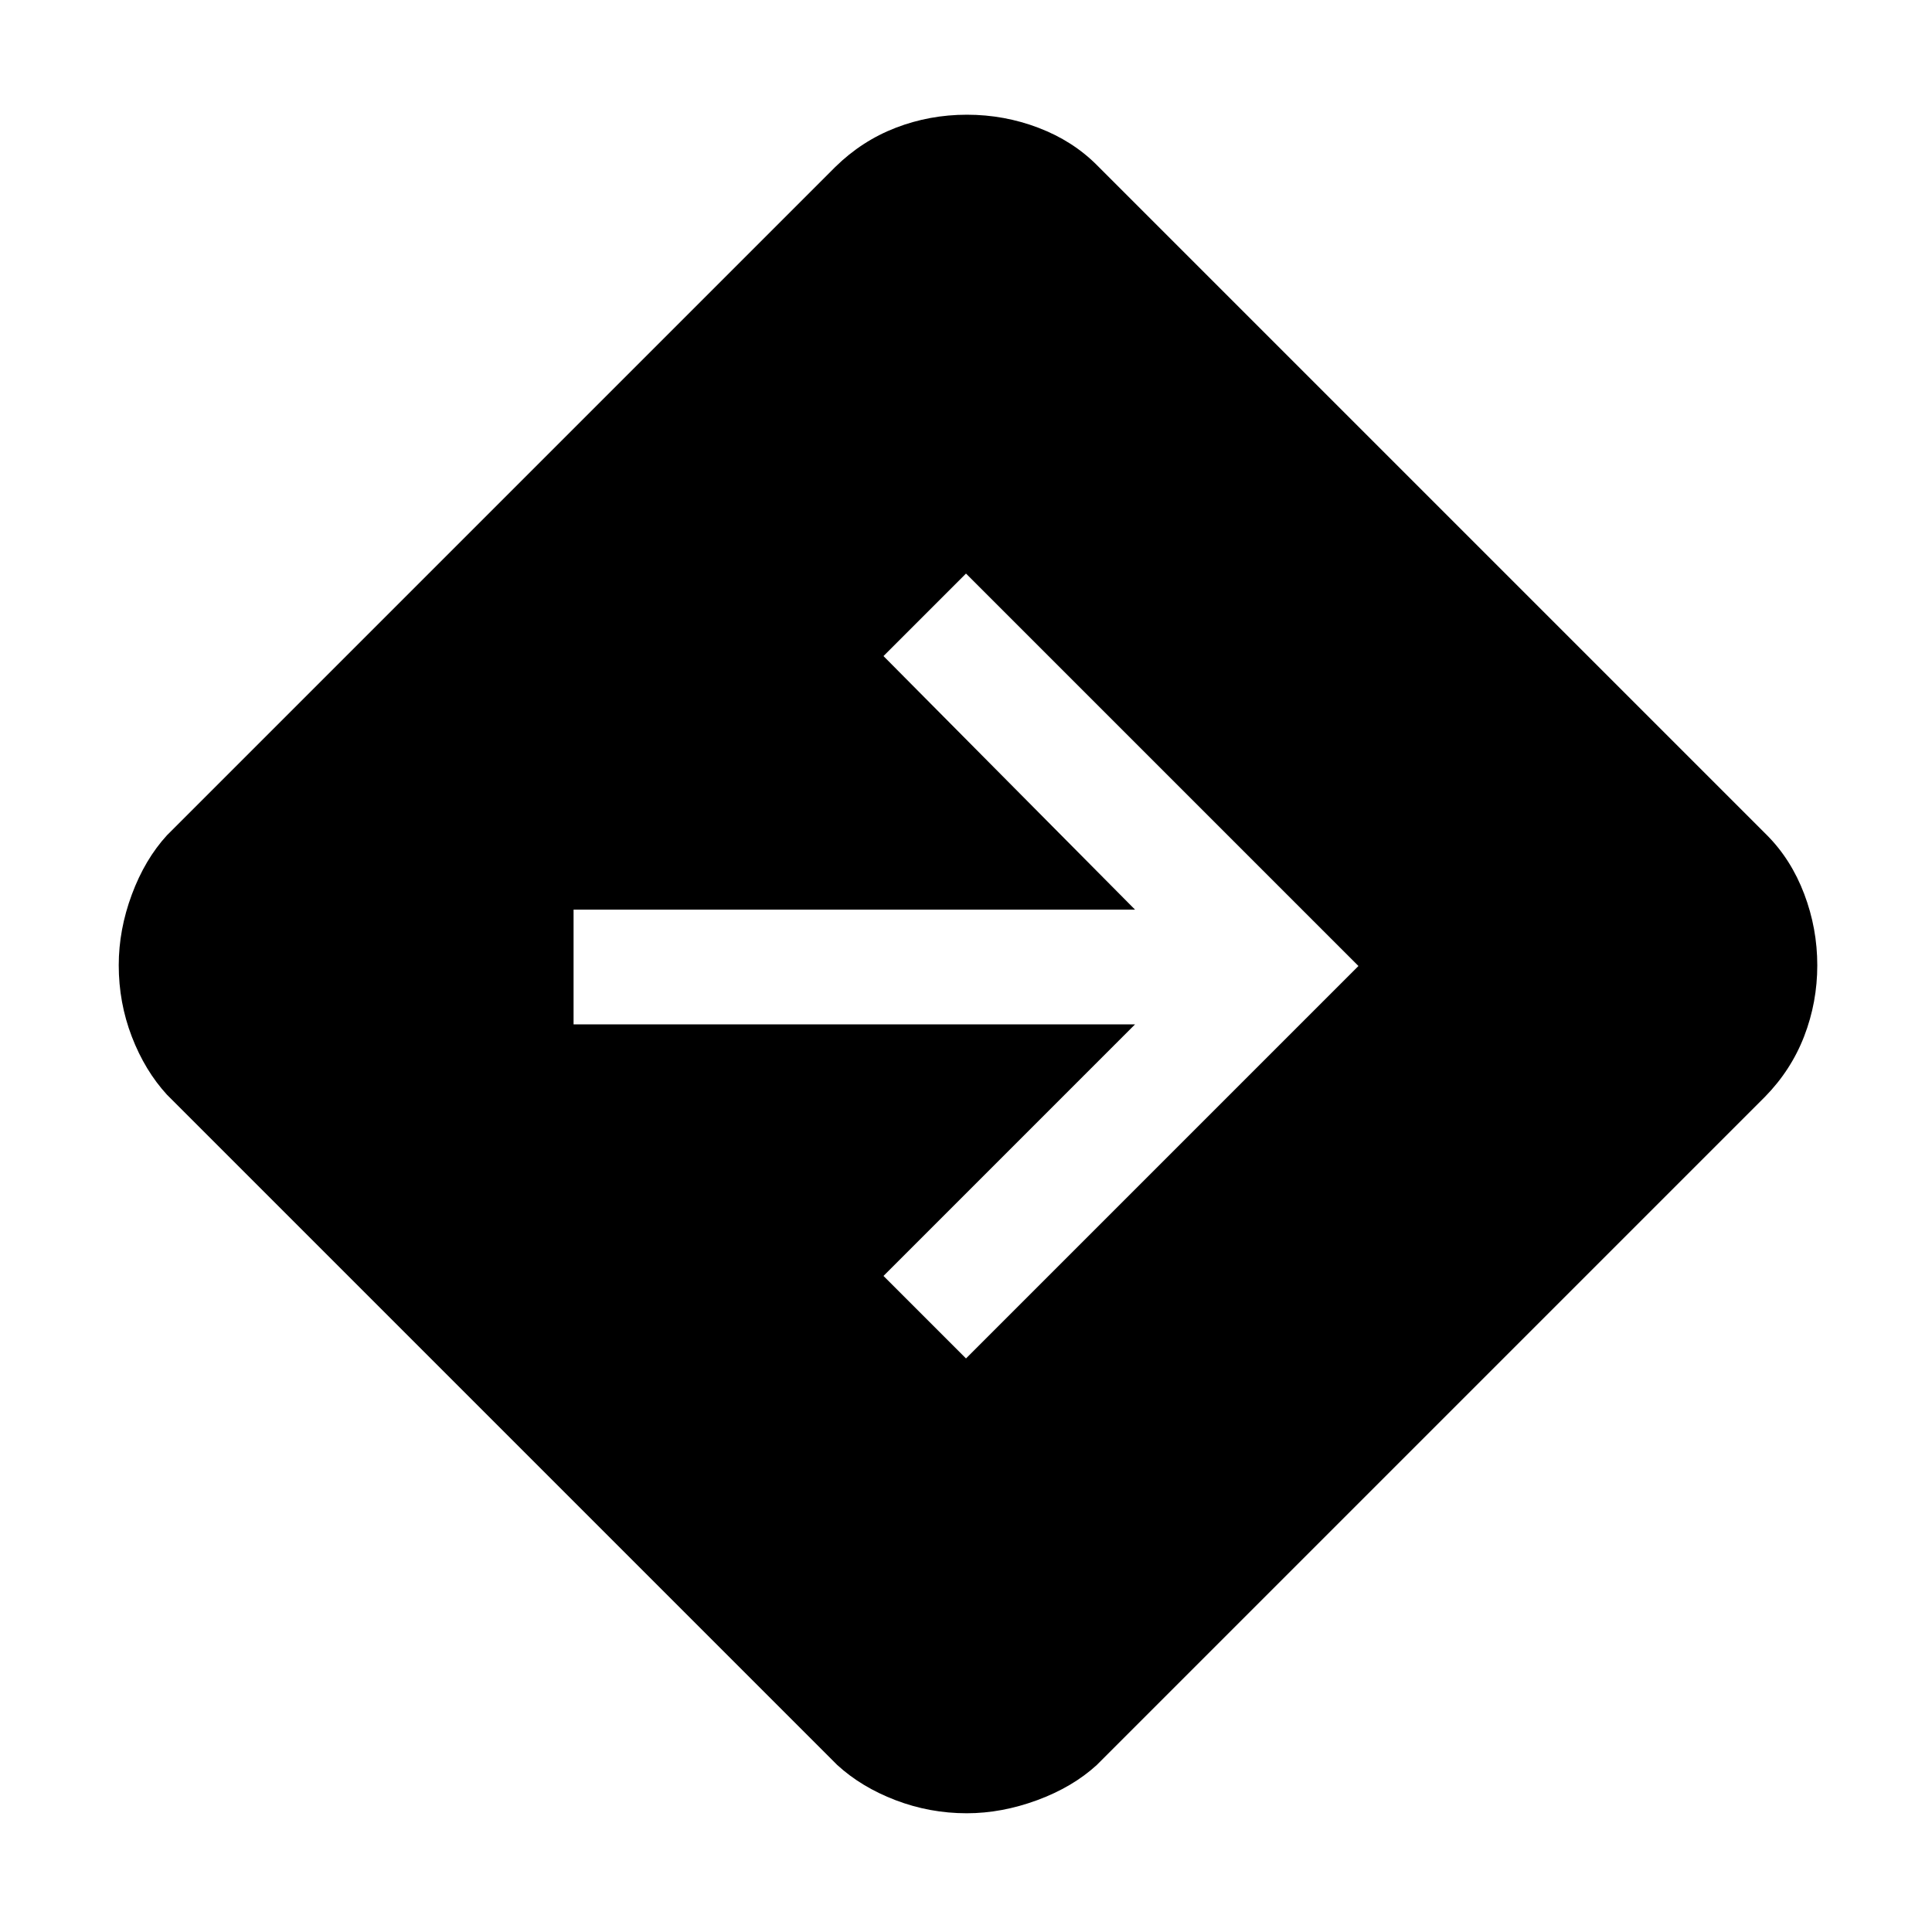 <svg xmlns="http://www.w3.org/2000/svg" height="48" viewBox="0 -960 960 960" width="48"><path d="M480.36-59Q462-59 445-65.5T416-83L83-416q-11-12-17.5-28.89t-6.5-35.5q0-17.61 6.5-35.11T83-545l332-332q13.24-13 30.07-19.5t35.38-6.5q18.55 0 35.56 6.5T545-878l333 333q12 12.07 18.5 29.2 6.5 17.12 6.5 35.46t-6.5 35.21Q890-428.27 877-415L545-83q-12 11-29.64 17.5-17.65 6.5-35 6.5ZM480-285l195-195-195-195-41 41 125 126H285v57h279L439-326l41 41Z"/></svg>